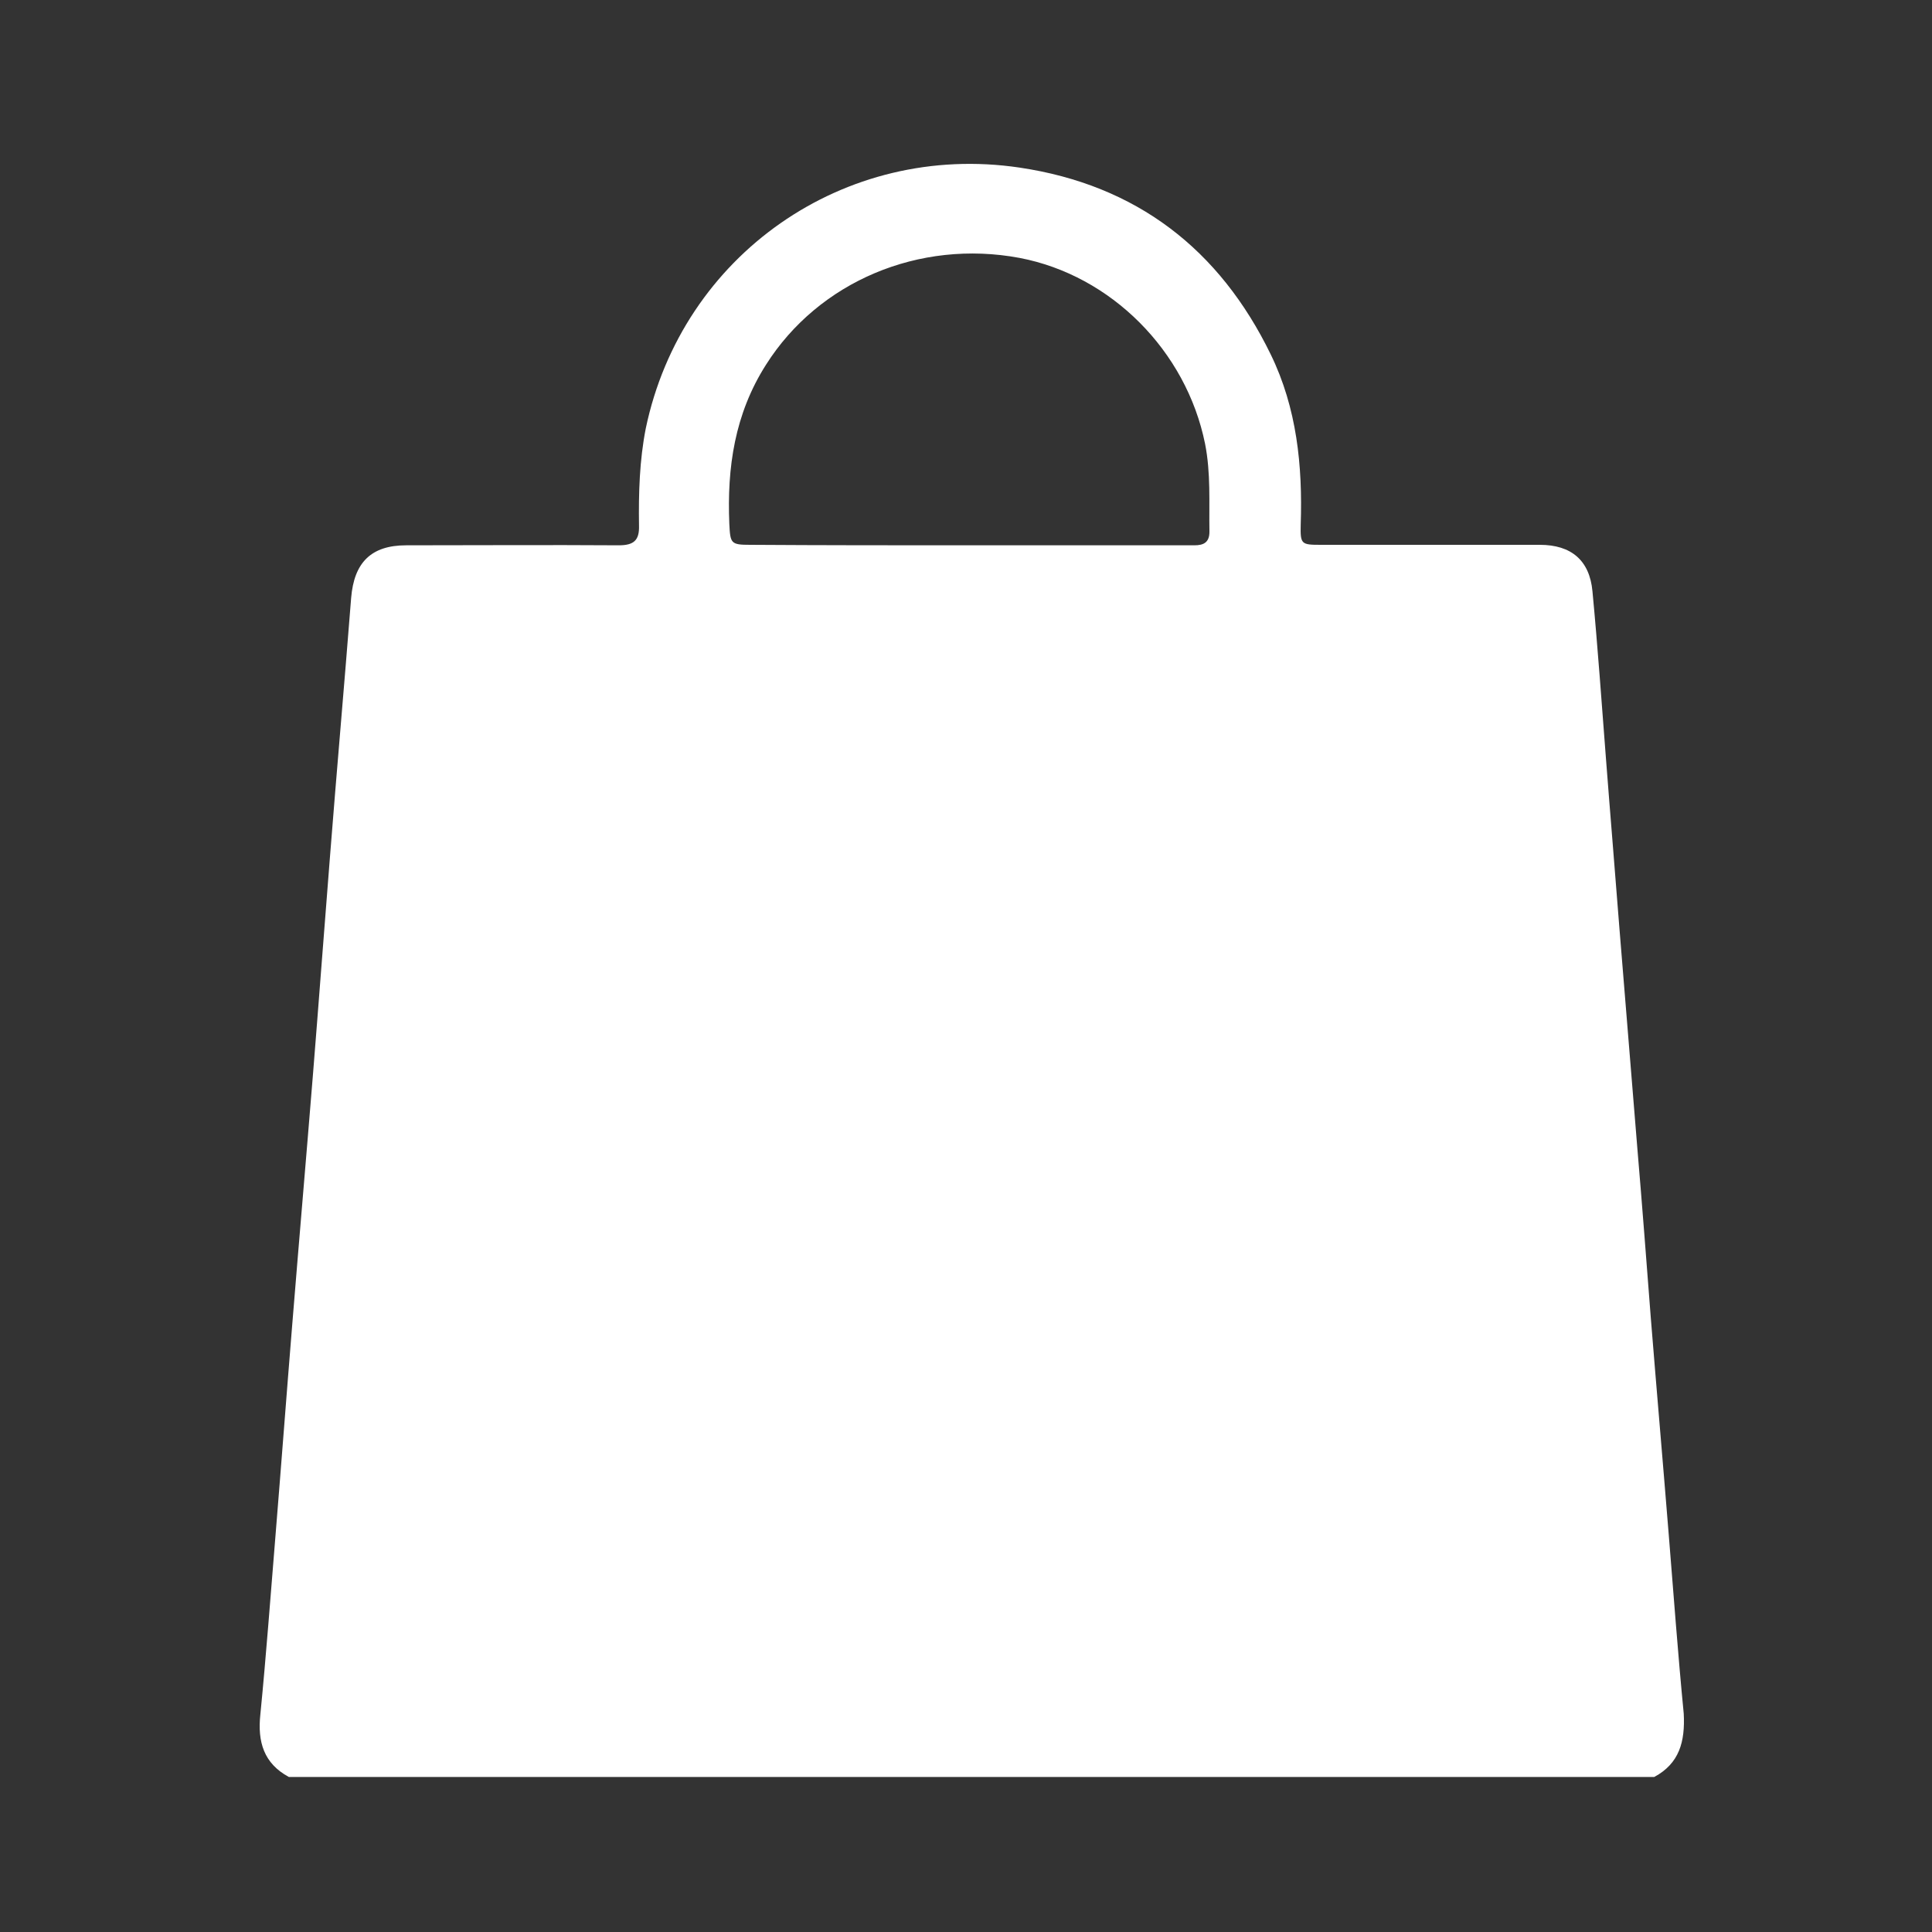 <?xml version="1.0" encoding="utf-8"?>
<!-- Generator: Adobe Illustrator 24.1.3, SVG Export Plug-In . SVG Version: 6.00 Build 0)  -->
<svg version="1.1" id="Layer_1" xmlns="http://www.w3.org/2000/svg" xmlns:xlink="http://www.w3.org/1999/xlink" x="0px" y="0px"
	 viewBox="0 0 400 400" style="enable-background:new 0 0 400 400;" xml:space="preserve">
<rect x="0" y="0" width="400" height="400" fill="#333333" stroke="none"/>
<style type="text/css">
	.st0{fill:#FFFFFF;}
</style>
<g>
	<path class="st0" d="M342.5,367.9c-94.2,0-188.5,0-282.7,0c-5.2-2.8-6.5-7.3-5.9-12.9c1.2-12.2,2.1-24.4,3.1-36.6
		c1.2-14.7,2.3-29.4,3.5-44.1c1.4-17.3,2.9-34.6,4.3-51.9c1.2-14.9,2.3-29.8,3.5-44.8c1.4-17.9,3-35.9,4.4-53.8
		c0.6-7.3,4.1-10.9,11.4-10.9c14.7,0,29.3-0.1,44,0c3.1,0,4.3-1,4.2-4.1c-0.1-6.7,0.1-13.5,1.4-20.1c7.5-35.9,41.1-59.4,77.4-54
		c24.2,3.6,41.4,16.9,52,38.7c5.4,11.1,6.6,23,6.2,35.2c-0.1,4.1,0.1,4.2,4.2,4.2c15.1,0,30.2,0,45.3,0c6.5,0,10.3,3.2,10.9,9.6
		c1.1,11.6,1.9,23.1,2.8,34.7c0.9,11.8,1.9,23.6,2.8,35.3c1.2,15.1,2.5,30.3,3.7,45.4c1,11.8,1.9,23.6,2.8,35.3
		c1.2,14.9,2.5,29.8,3.7,44.7c1,12.3,1.9,24.7,3.1,37C348.9,360.6,347.7,365.1,342.5,367.9z M200.8,112.9c9.5,0,19.1,0,28.6,0
		c6,0,11.9,0,17.9,0c1.9,0,3.1-0.6,3.1-2.8c-0.1-6.1,0.3-12.1-0.9-18.2c-3.9-19.3-19.5-34.9-38.4-38.5c-20.8-3.9-41.6,4.9-52.5,22.1
		c-6.5,10.2-8.1,21.3-7.6,33c0.2,4,0.3,4.3,4.3,4.3C170.4,112.9,185.6,112.9,200.8,112.9z"/>
</g>
</svg>
